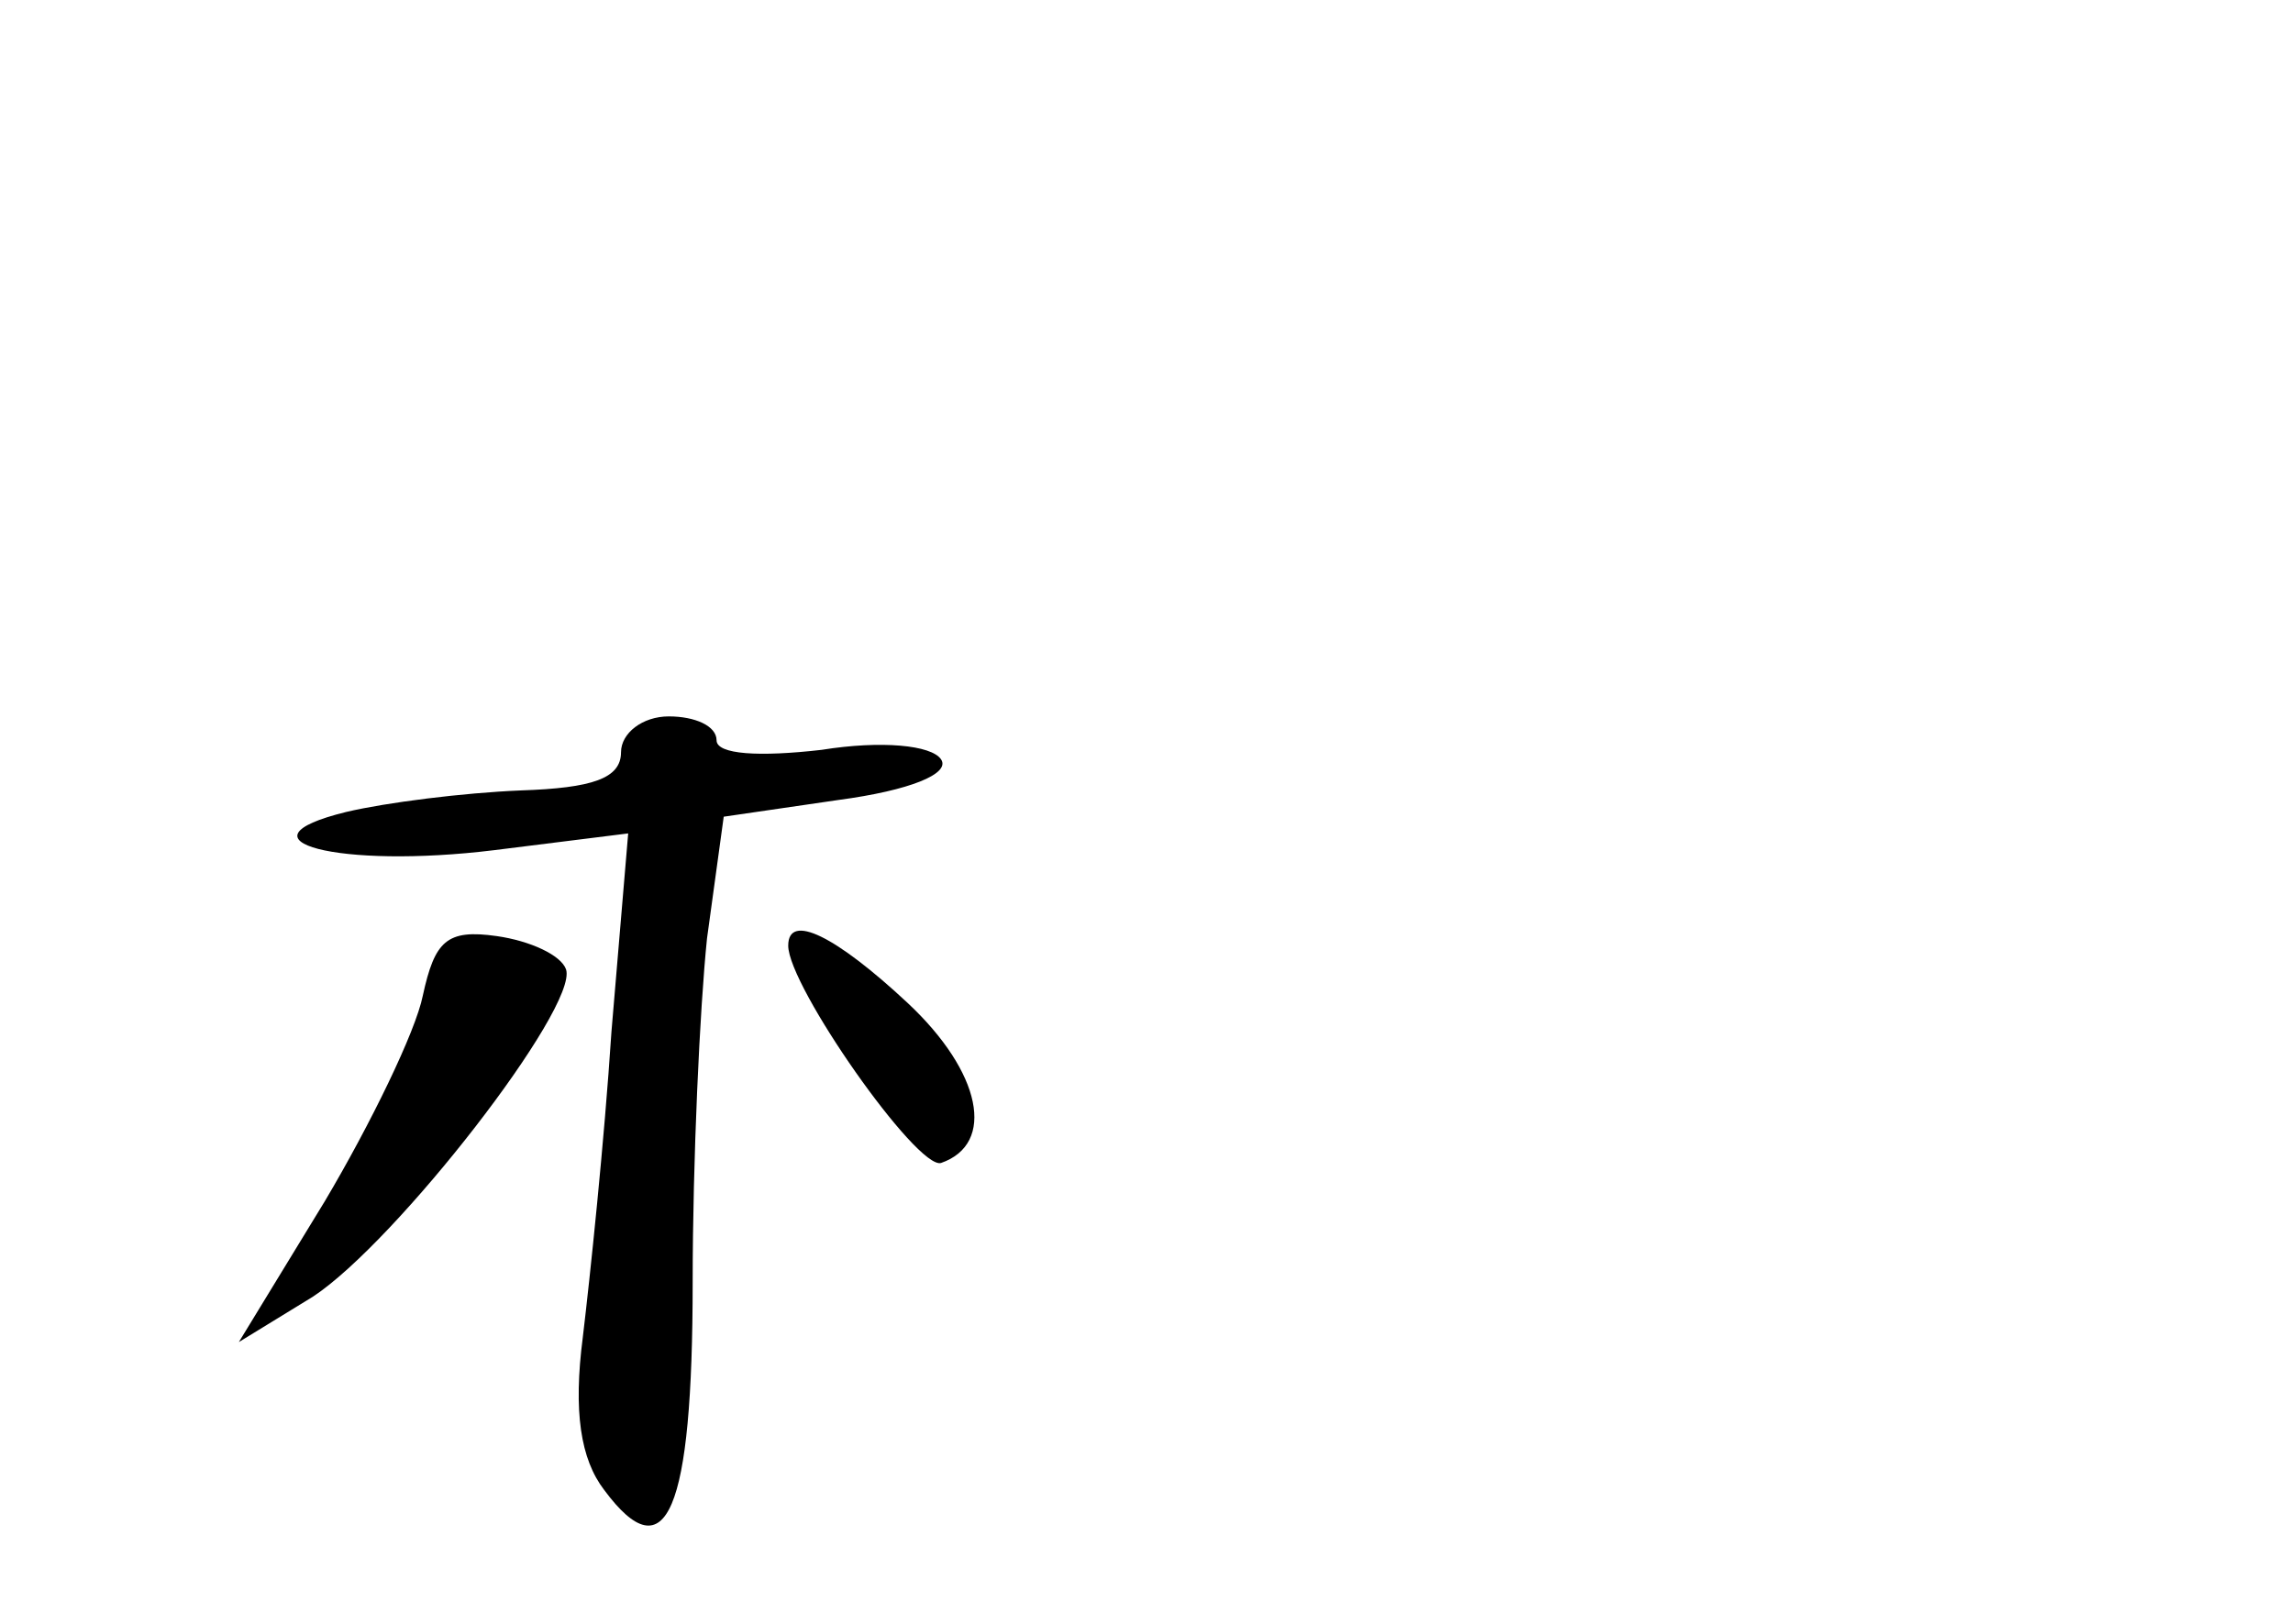 <?xml version="1.0" standalone="no"?>
<!DOCTYPE svg PUBLIC "-//W3C//DTD SVG 20010904//EN"
 "http://www.w3.org/TR/2001/REC-SVG-20010904/DTD/svg10.dtd">
<svg version="1.0" xmlns="http://www.w3.org/2000/svg"
 width="96pt" height="68pt" viewBox="0 0 96 68"
 preserveAspectRatio="xMidYMid meet">
<g transform="translate(0,68) scale(0.1,-0.1)"
fill="#000000" stroke="none">
<path d="M260 365 c0 -11 -12 -15 -42 -16 -24 -1 -56 -5 -73 -9 -49 -12 -3
-24 62 -16 l56 7 -7 -83 c-3 -46 -9 -103 -12 -128 -4 -31 -1 -51 9 -64 26 -35
37 -9 37 87 0 51 3 115 6 144 l7 51 48 7 c30 4 47 11 43 17 -4 6 -25 8 -50 4
-26 -3 -44 -2 -44 4 0 6 -9 10 -20 10 -11 0 -20 -7 -20 -15z"/>
<path d="M177 263 c-3 -15 -22 -54 -41 -86 l-36 -59 31 19 c35 23 111 121 106
137 -2 6 -15 12 -29 14 -21 3 -26 -2 -31 -25z"/>
<path d="M330 284 c0 -17 54 -94 64 -91 23 8 17 38 -14 67 -30 28 -50 38 -50
24z"/>
</g>
</svg>
